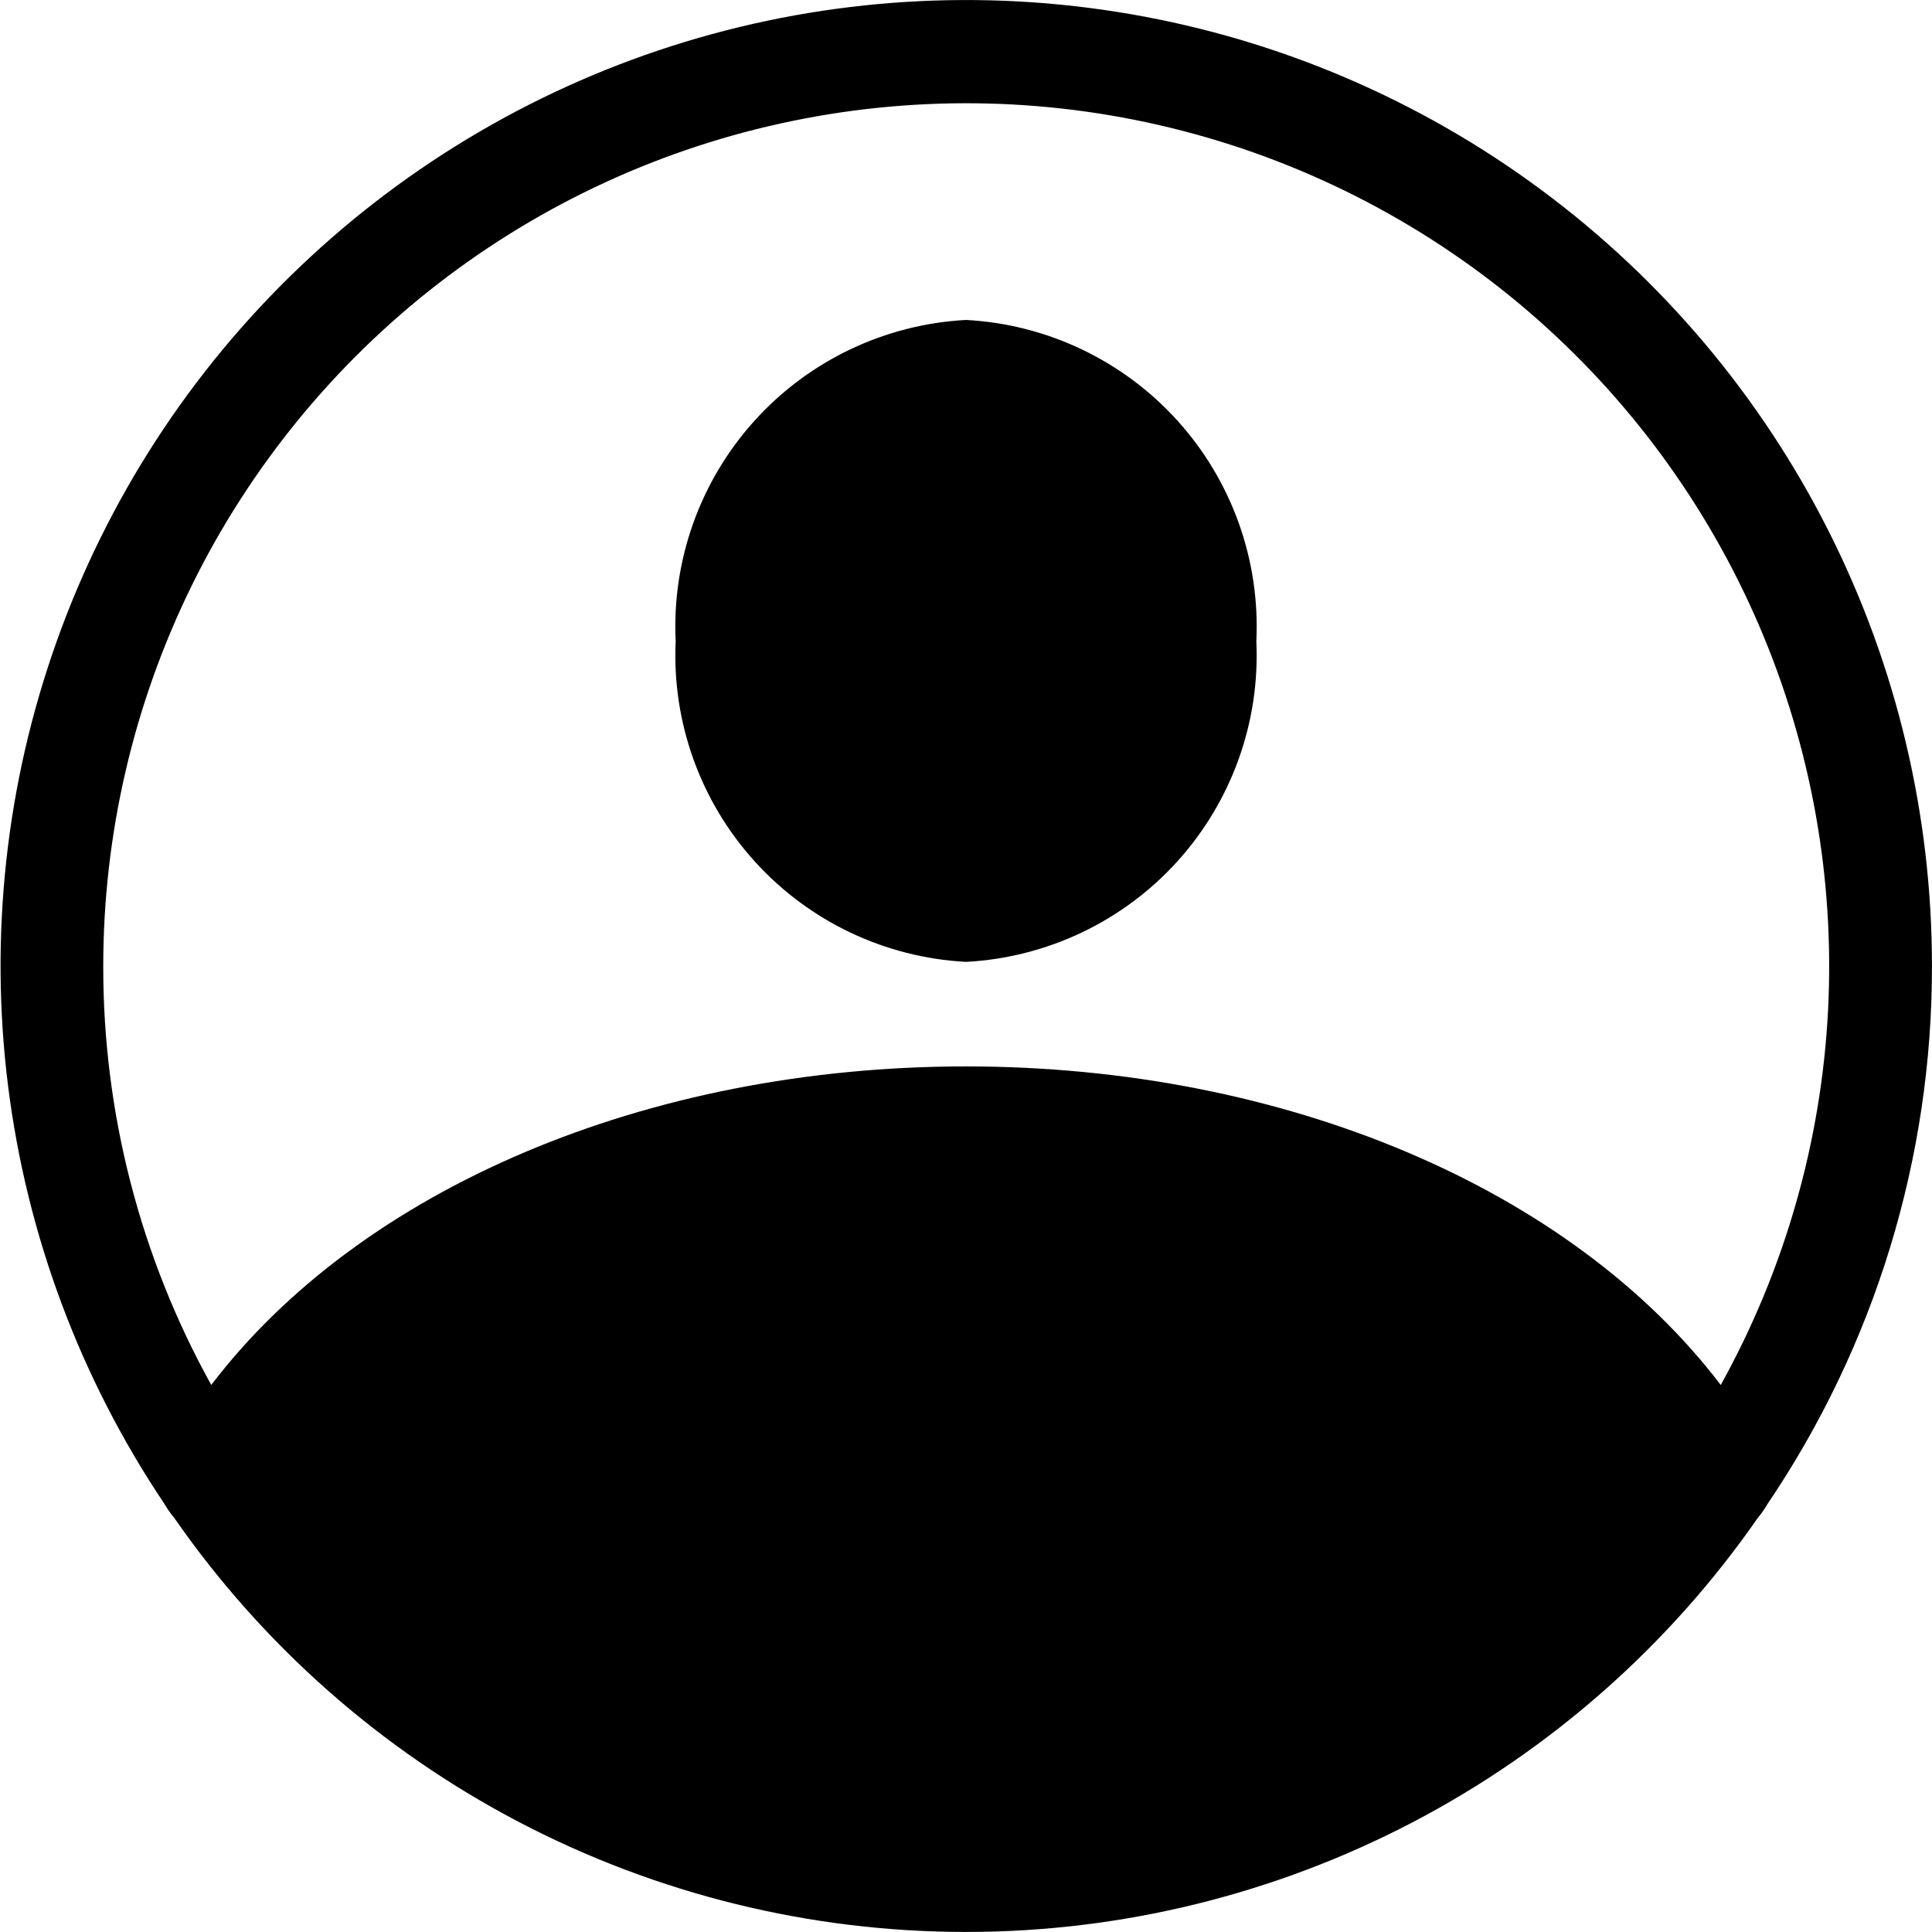 <svg width="43" height="43" viewBox="0 0 43 43" fill="none" xmlns="http://www.w3.org/2000/svg">
<path d="M15.038 14.272C14.952 12.468 15.583 10.703 16.794 9.363C18.005 8.023 19.697 7.217 21.5 7.121C23.304 7.217 24.996 8.023 26.207 9.363C27.418 10.703 28.049 12.468 27.962 14.272C28.046 16.074 27.413 17.836 26.203 19.173C24.992 20.51 23.301 21.313 21.5 21.408C19.699 21.313 18.009 20.51 16.798 19.173C15.587 17.836 14.955 16.074 15.038 14.272ZM42.999 21.5C43.005 25.768 41.73 29.939 39.339 33.474C39.277 33.582 39.205 33.685 39.125 33.78C37.149 36.625 34.514 38.95 31.445 40.555C28.376 42.16 24.964 42.999 21.5 42.999C18.037 42.999 14.624 42.16 11.555 40.555C8.486 38.95 5.851 36.625 3.876 33.78C3.795 33.685 3.724 33.582 3.661 33.474C1.789 30.686 0.597 27.498 0.179 24.165C-0.238 20.833 0.131 17.449 1.258 14.285C2.384 11.121 4.236 8.265 6.666 5.947C9.095 3.628 12.034 1.91 15.247 0.932C18.46 -0.046 21.857 -0.257 25.166 0.315C28.476 0.887 31.605 2.227 34.303 4.226C37.001 6.226 39.194 8.83 40.704 11.83C42.214 14.829 43 18.141 42.999 21.5ZM2.298 21.5C2.293 24.762 3.12 27.972 4.702 30.825C8.025 26.461 14.395 23.735 21.5 23.735C28.605 23.735 34.975 26.461 38.298 30.825C39.721 28.261 40.538 25.406 40.687 22.477C40.835 19.549 40.311 16.626 39.155 13.931C37.999 11.236 36.241 8.842 34.017 6.932C31.792 5.022 29.16 3.647 26.321 2.912C23.483 2.176 20.514 2.101 17.641 2.691C14.769 3.28 12.07 4.52 9.751 6.314C7.432 8.109 5.555 10.41 4.263 13.042C2.971 15.675 2.299 18.568 2.298 21.5Z" fill="black"/>
</svg>
